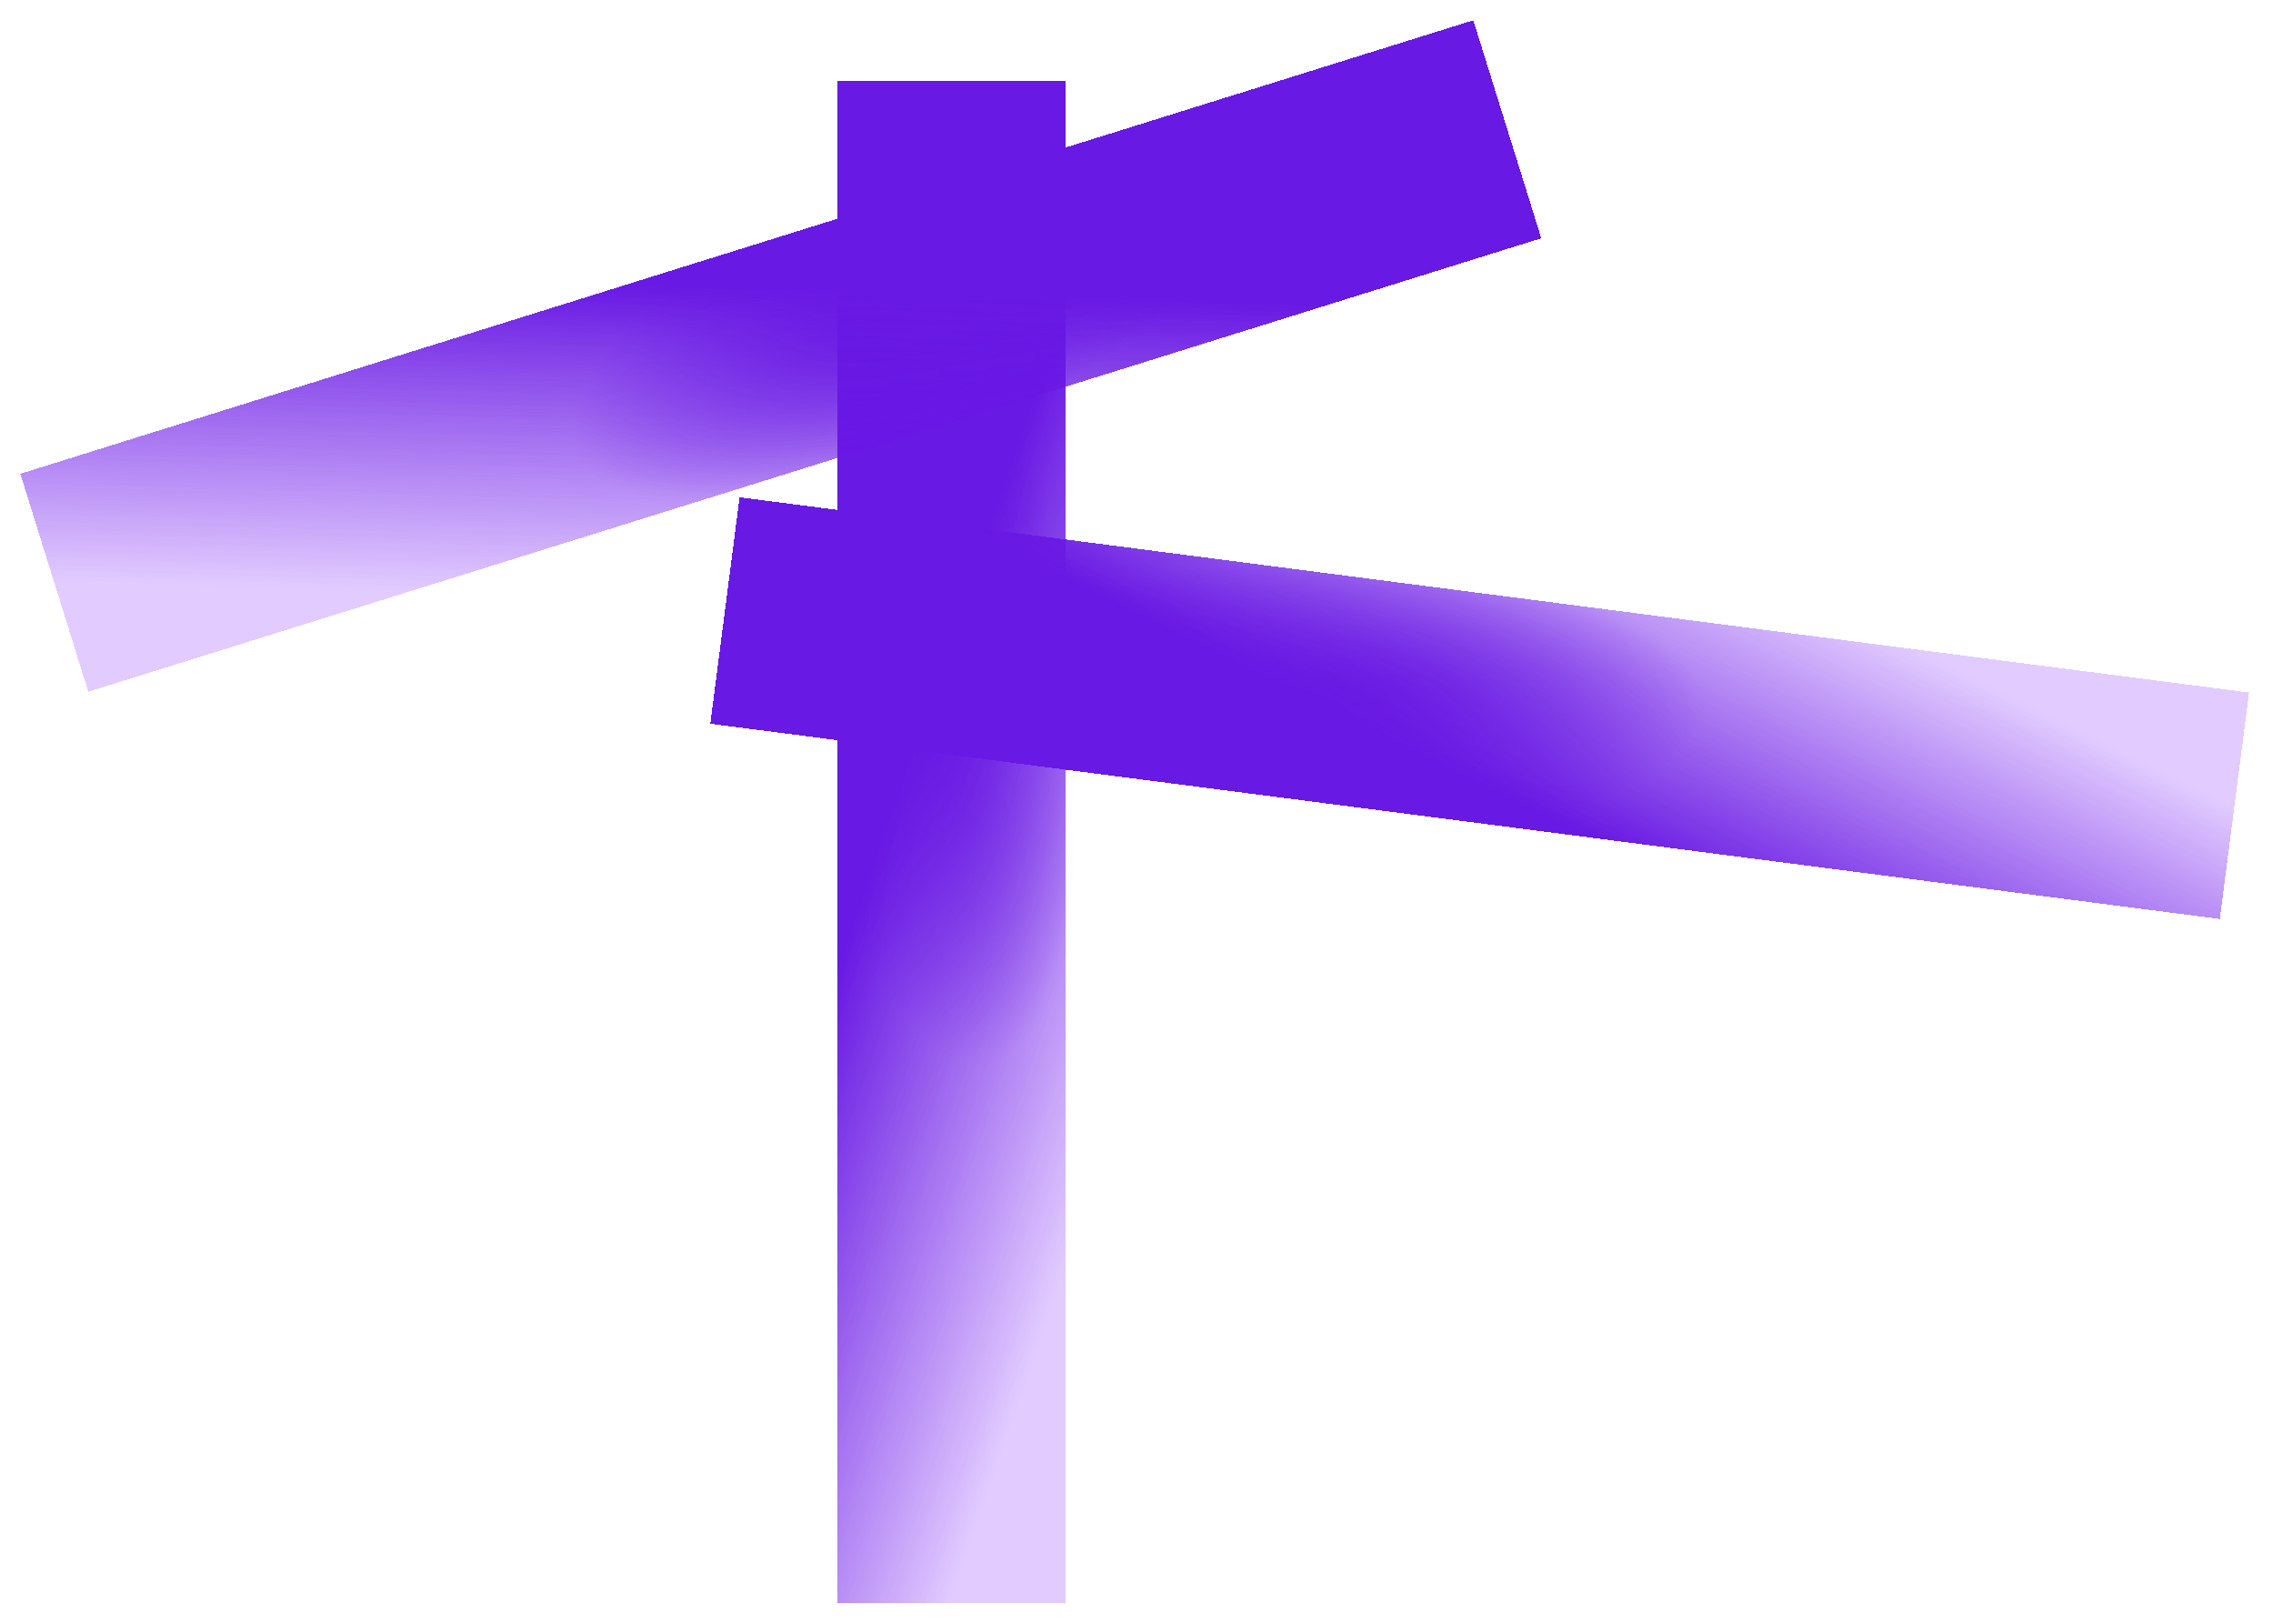 <svg width="448" height="320" viewBox="0 0 448 320" fill="none" xmlns="http://www.w3.org/2000/svg">
<g filter="url(#filter0_d_2_9)">
<rect x="165" y="12" width="45" height="300" fill="url(#paint0_radial_2_9)" shape-rendering="crispEdges"/>
<rect x="165" y="12" width="45" height="300" fill="url(#paint1_linear_2_9)" shape-rendering="crispEdges"/>
<rect x="165" y="12" width="45" height="300" fill="#7000FF" fill-opacity="0.2" shape-rendering="crispEdges"/>
</g>
<g filter="url(#filter1_d_2_9)">
<rect x="140" y="138.628" width="45" height="300" transform="rotate(-82.631 140 138.628)" fill="url(#paint2_radial_2_9)" shape-rendering="crispEdges"/>
<rect x="140" y="138.628" width="45" height="300" transform="rotate(-82.631 140 138.628)" fill="url(#paint3_linear_2_9)" shape-rendering="crispEdges"/>
<rect x="140" y="138.628" width="45" height="300" transform="rotate(-82.631 140 138.628)" fill="#7000FF" fill-opacity="0.2" shape-rendering="crispEdges"/>
</g>
<g filter="url(#filter2_d_2_9)">
<rect x="290.378" width="45" height="300" transform="rotate(72.668 290.378 0)" fill="url(#paint4_radial_2_9)" shape-rendering="crispEdges"/>
<rect x="290.378" width="45" height="300" transform="rotate(72.668 290.378 0)" fill="url(#paint5_linear_2_9)" shape-rendering="crispEdges"/>
<rect x="290.378" width="45" height="300" transform="rotate(72.668 290.378 0)" fill="#7000FF" fill-opacity="0.2" shape-rendering="crispEdges"/>
</g>
<defs>
<filter id="filter0_d_2_9" x="161" y="12" width="53" height="308" filterUnits="userSpaceOnUse" color-interpolation-filters="sRGB">
<feFlood flood-opacity="0" result="BackgroundImageFix"/>
<feColorMatrix in="SourceAlpha" type="matrix" values="0 0 0 0 0 0 0 0 0 0 0 0 0 0 0 0 0 0 127 0" result="hardAlpha"/>
<feOffset dy="4"/>
<feGaussianBlur stdDeviation="2"/>
<feComposite in2="hardAlpha" operator="out"/>
<feColorMatrix type="matrix" values="0 0 0 0 0 0 0 0 0 0 0 0 0 0 0 0 0 0 0.25 0"/>
<feBlend mode="normal" in2="BackgroundImageFix" result="effect1_dropShadow_2_9"/>
<feBlend mode="normal" in="SourceGraphic" in2="effect1_dropShadow_2_9" result="shape"/>
</filter>
<filter id="filter1_d_2_9" x="136" y="94" width="311.294" height="91.108" filterUnits="userSpaceOnUse" color-interpolation-filters="sRGB">
<feFlood flood-opacity="0" result="BackgroundImageFix"/>
<feColorMatrix in="SourceAlpha" type="matrix" values="0 0 0 0 0 0 0 0 0 0 0 0 0 0 0 0 0 0 127 0" result="hardAlpha"/>
<feOffset dy="4"/>
<feGaussianBlur stdDeviation="2"/>
<feComposite in2="hardAlpha" operator="out"/>
<feColorMatrix type="matrix" values="0 0 0 0 0 0 0 0 0 0 0 0 0 0 0 0 0 0 0.25 0"/>
<feBlend mode="normal" in2="BackgroundImageFix" result="effect1_dropShadow_2_9"/>
<feBlend mode="normal" in="SourceGraphic" in2="effect1_dropShadow_2_9" result="shape"/>
</filter>
<filter id="filter2_d_2_9" x="0" y="0" width="307.784" height="140.331" filterUnits="userSpaceOnUse" color-interpolation-filters="sRGB">
<feFlood flood-opacity="0" result="BackgroundImageFix"/>
<feColorMatrix in="SourceAlpha" type="matrix" values="0 0 0 0 0 0 0 0 0 0 0 0 0 0 0 0 0 0 127 0" result="hardAlpha"/>
<feOffset dy="4"/>
<feGaussianBlur stdDeviation="2"/>
<feComposite in2="hardAlpha" operator="out"/>
<feColorMatrix type="matrix" values="0 0 0 0 0 0 0 0 0 0 0 0 0 0 0 0 0 0 0.25 0"/>
<feBlend mode="normal" in2="BackgroundImageFix" result="effect1_dropShadow_2_9"/>
<feBlend mode="normal" in="SourceGraphic" in2="effect1_dropShadow_2_9" result="shape"/>
</filter>
<radialGradient id="paint0_radial_2_9" cx="0" cy="0" r="1" gradientUnits="userSpaceOnUse" gradientTransform="translate(184.053 129.788) rotate(82.548) scale(76.609 28.331)">
<stop stop-color="#671FDC"/>
<stop offset="1" stop-color="#671FDC" stop-opacity="0"/>
</radialGradient>
<linearGradient id="paint1_linear_2_9" x1="177.702" y1="15.365" x2="277.63" y2="49.702" gradientUnits="userSpaceOnUse">
<stop offset="0.415" stop-color="#671FDC"/>
<stop offset="1" stop-color="#671FDC" stop-opacity="0"/>
</linearGradient>
<radialGradient id="paint2_radial_2_9" cx="0" cy="0" r="1" gradientUnits="userSpaceOnUse" gradientTransform="translate(159.053 256.417) rotate(82.548) scale(76.609 28.331)">
<stop stop-color="#671FDC"/>
<stop offset="1" stop-color="#671FDC" stop-opacity="0"/>
</radialGradient>
<linearGradient id="paint3_linear_2_9" x1="152.702" y1="141.994" x2="252.63" y2="176.331" gradientUnits="userSpaceOnUse">
<stop offset="0.415" stop-color="#671FDC"/>
<stop offset="1" stop-color="#671FDC" stop-opacity="0"/>
</linearGradient>
<radialGradient id="paint4_radial_2_9" cx="0" cy="0" r="1" gradientUnits="userSpaceOnUse" gradientTransform="translate(309.431 117.788) rotate(82.548) scale(76.609 28.331)">
<stop stop-color="#671FDC"/>
<stop offset="1" stop-color="#671FDC" stop-opacity="0"/>
</radialGradient>
<linearGradient id="paint5_linear_2_9" x1="303.08" y1="3.365" x2="403.008" y2="37.702" gradientUnits="userSpaceOnUse">
<stop offset="0.415" stop-color="#671FDC"/>
<stop offset="1" stop-color="#671FDC" stop-opacity="0"/>
</linearGradient>
</defs>
</svg>
